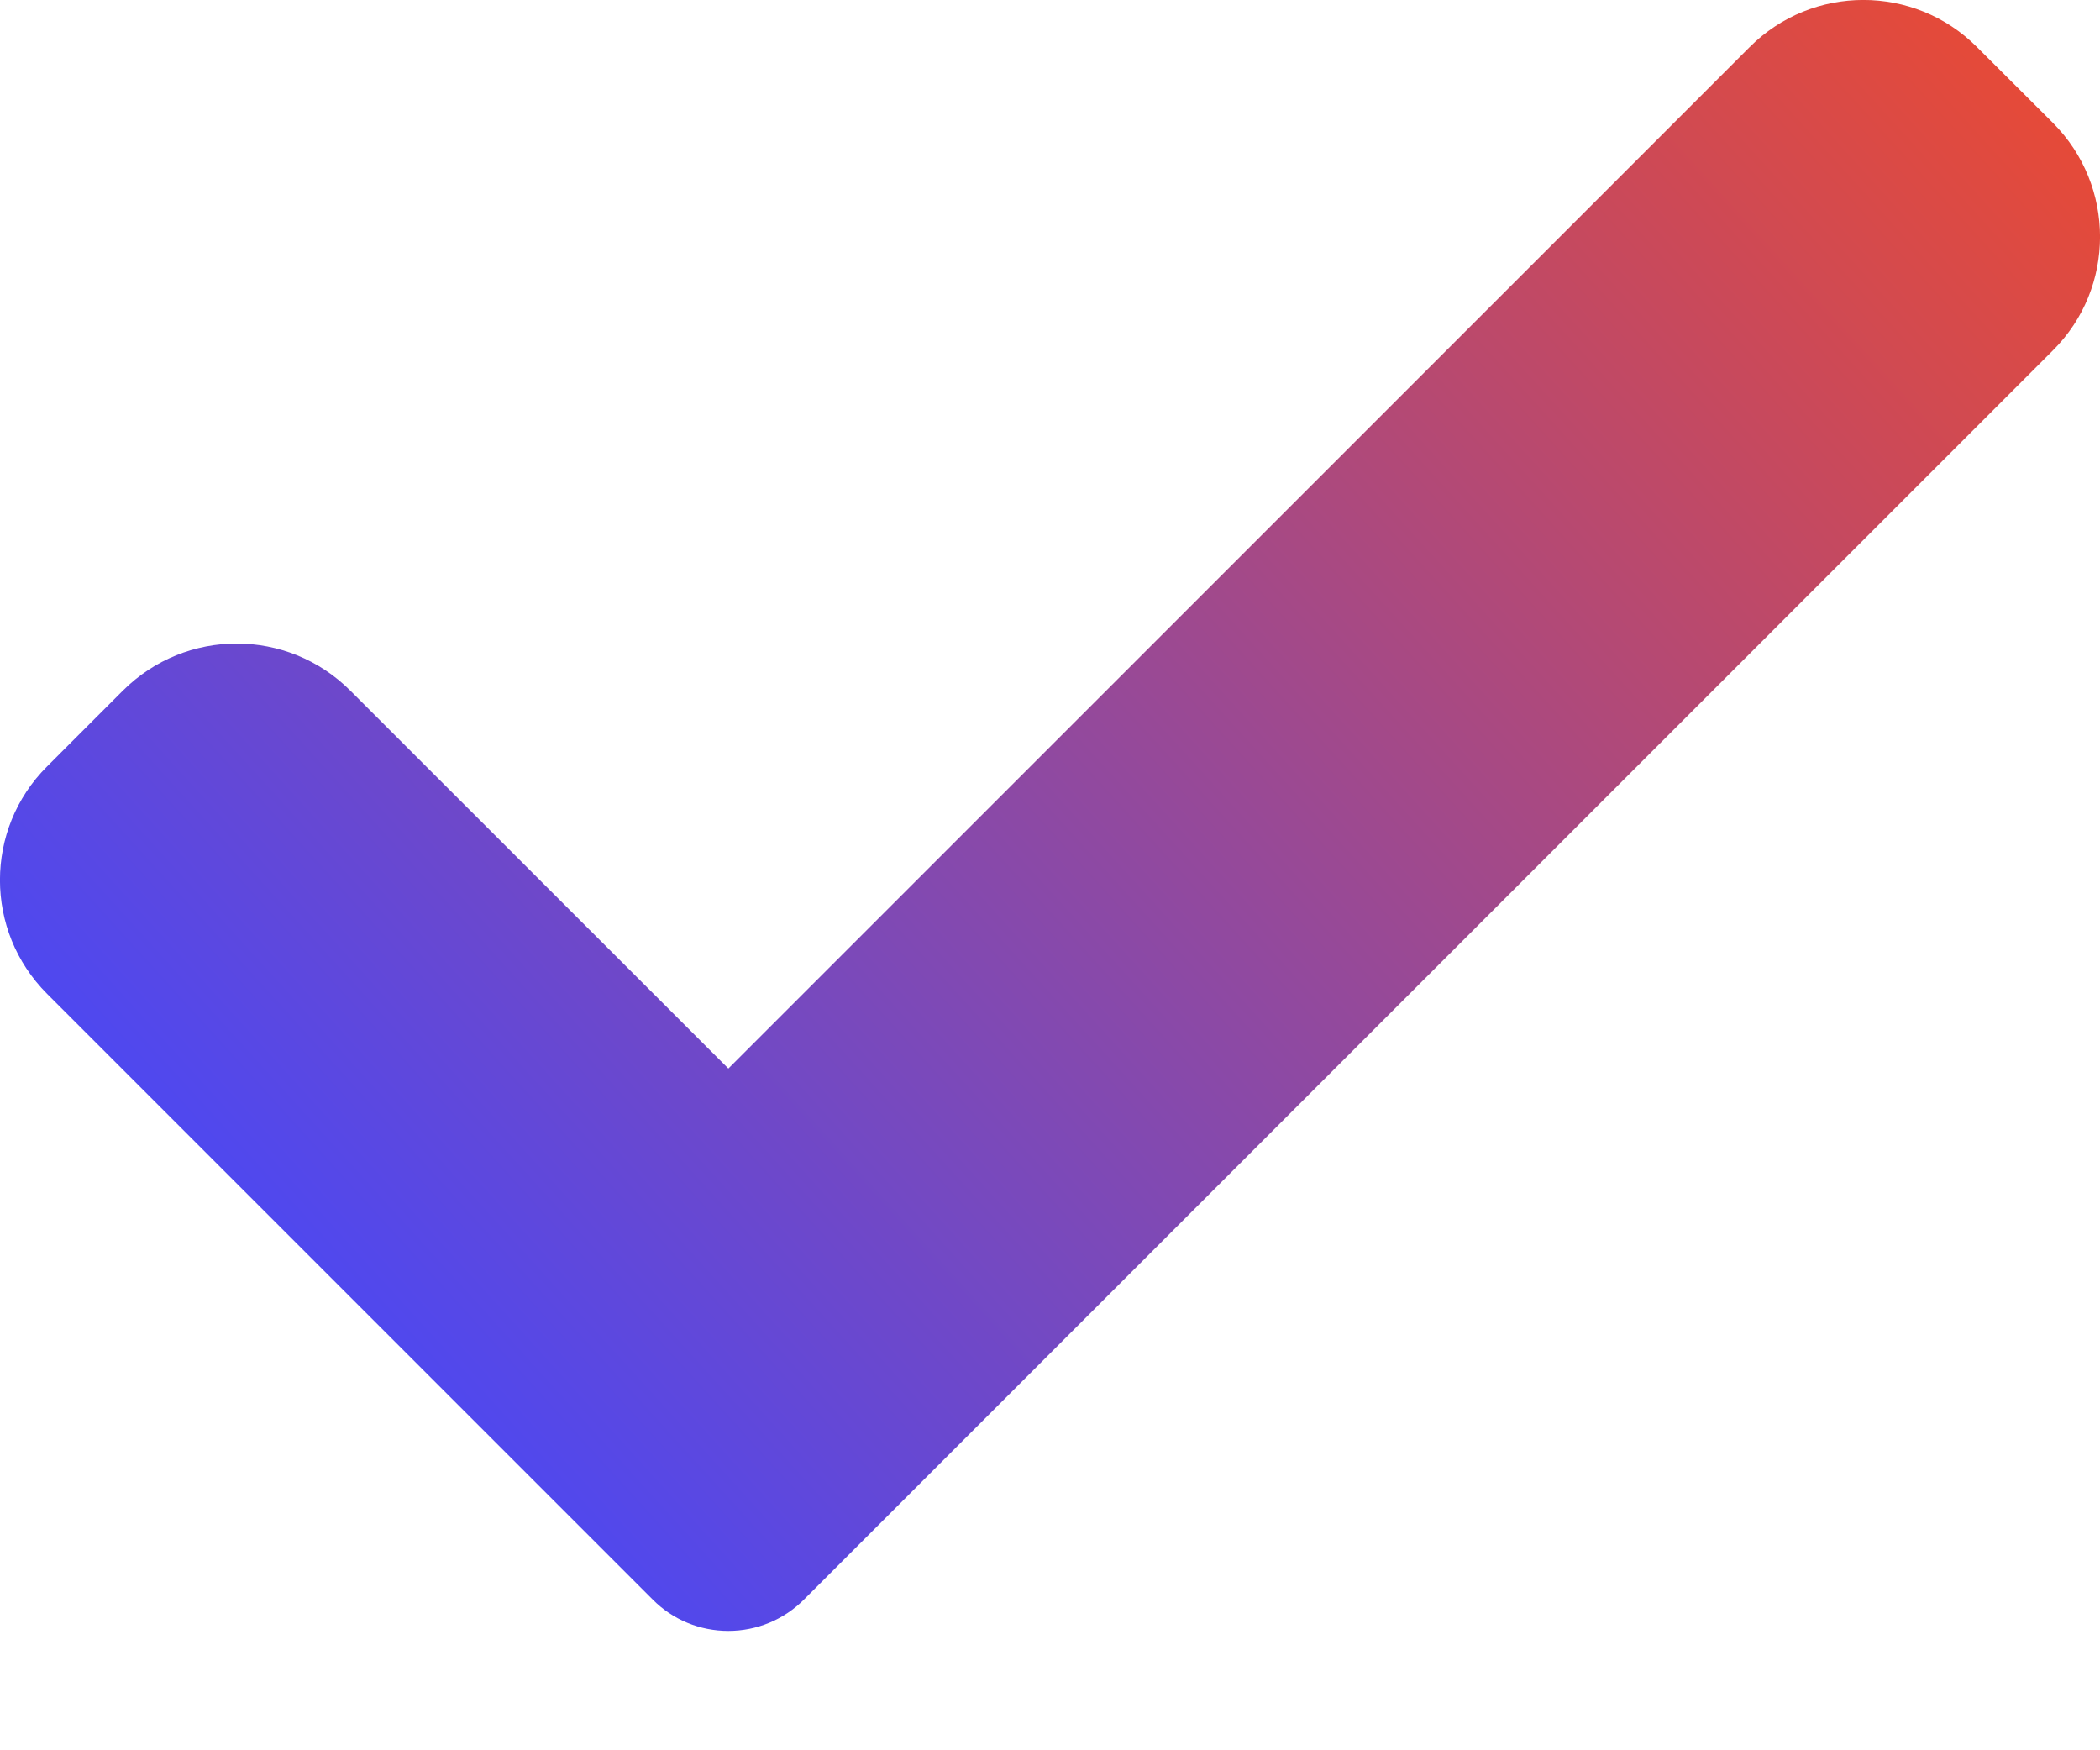 <svg width="12" height="10" viewBox="0 0 12 10" fill="none" xmlns="http://www.w3.org/2000/svg">
<path d="M4.595 9.138C4.48 9.254 4.324 9.318 4.162 9.318C3.999 9.318 3.843 9.254 3.729 9.138L0.269 5.678C-0.09 5.319 -0.09 4.737 0.269 4.379L0.702 3.946C1.062 3.587 1.643 3.587 2.002 3.946L4.162 6.105L9.998 0.269C10.357 -0.09 10.939 -0.09 11.297 0.269L11.731 0.702C12.09 1.062 12.09 1.644 11.731 2.002L4.595 9.138Z" fill="url(#paint0_linear_1367_175)"/>
<defs>
<linearGradient id="paint0_linear_1367_175" x1="12.5" y1="-1.5" x2="1.5" y2="8.5" gradientUnits="userSpaceOnUse">
<stop stop-color="#FF4A19"/>
<stop offset="1" stop-color="#4248FF"/>
</linearGradient>
</defs>
</svg>
